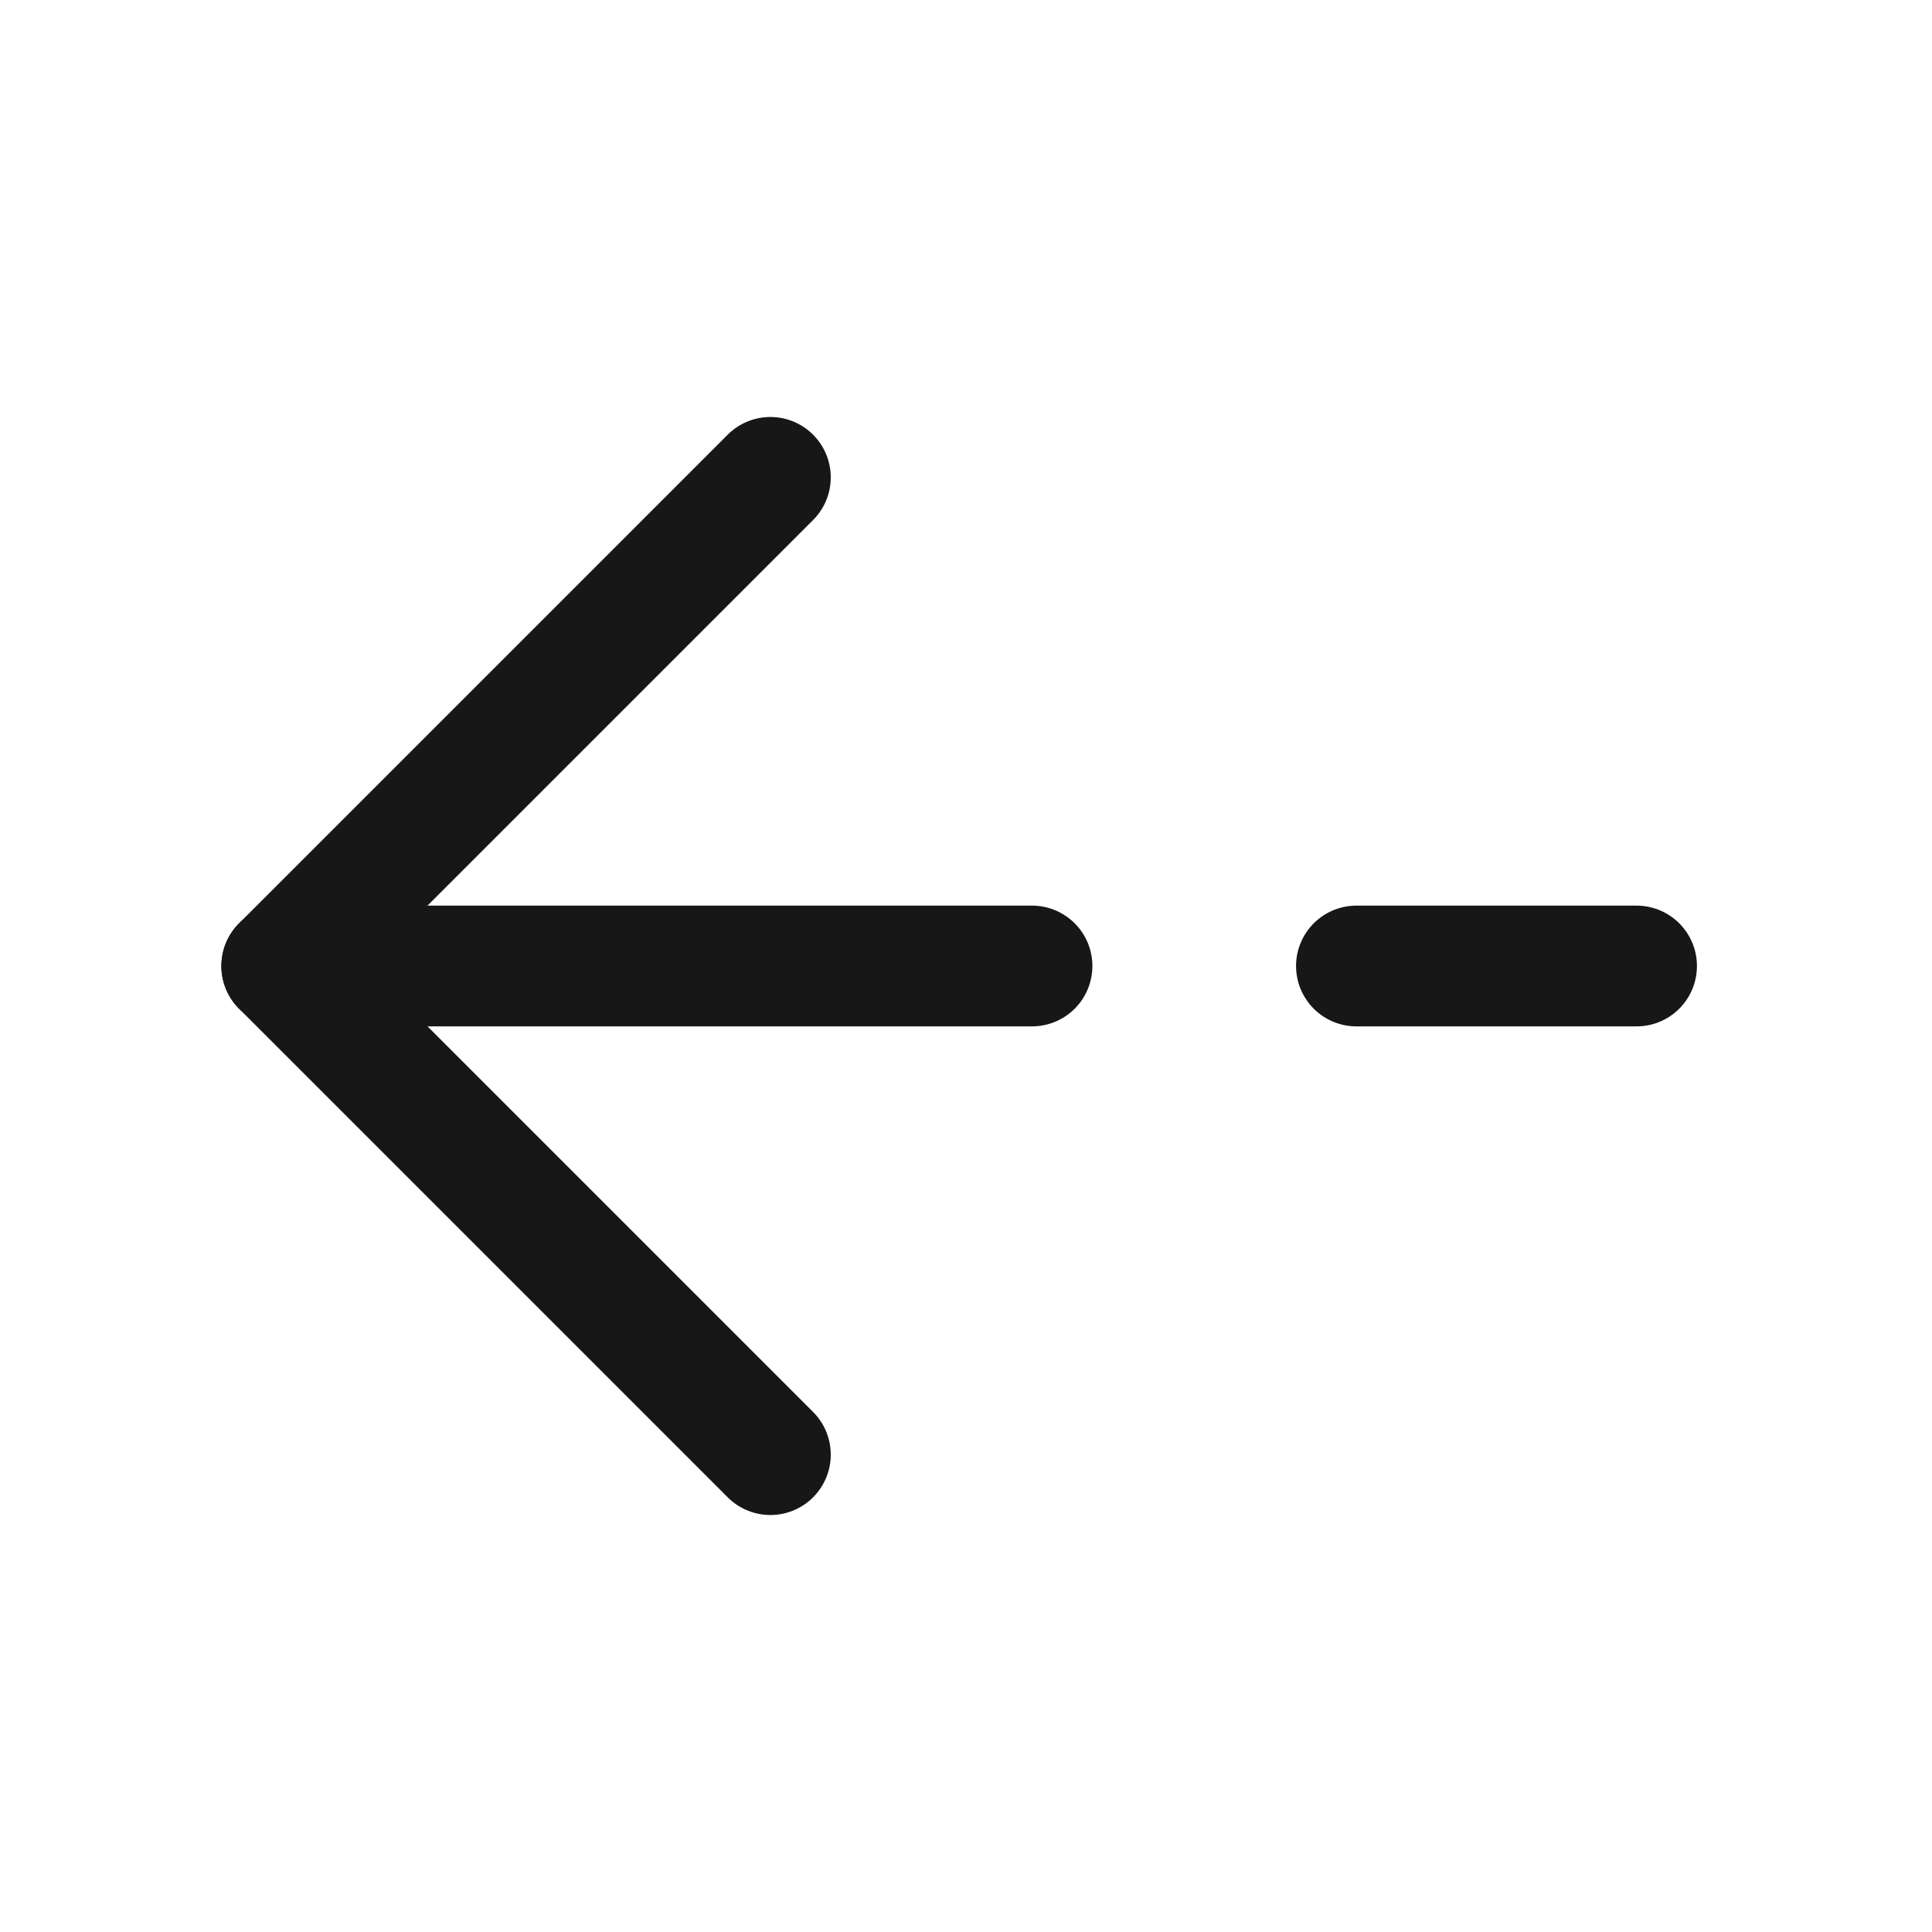 <svg width="24" height="24" viewBox="0 0 24 24" fill="none" xmlns="http://www.w3.org/2000/svg">
<path d="M9.57 5.93L3.5 12L9.57 18.07" stroke="#171717" stroke-width="1.5" stroke-miterlimit="10" stroke-linecap="round" stroke-linejoin="round"/>
<path d="M12.82 12H3.5" stroke="#171717" stroke-width="1.5" stroke-miterlimit="10" stroke-linecap="round" stroke-linejoin="round"/>
<path d="M20.33 12H16.85" stroke="#171717" stroke-width="1.5" stroke-miterlimit="10" stroke-linecap="round" stroke-linejoin="round"/>
</svg>
